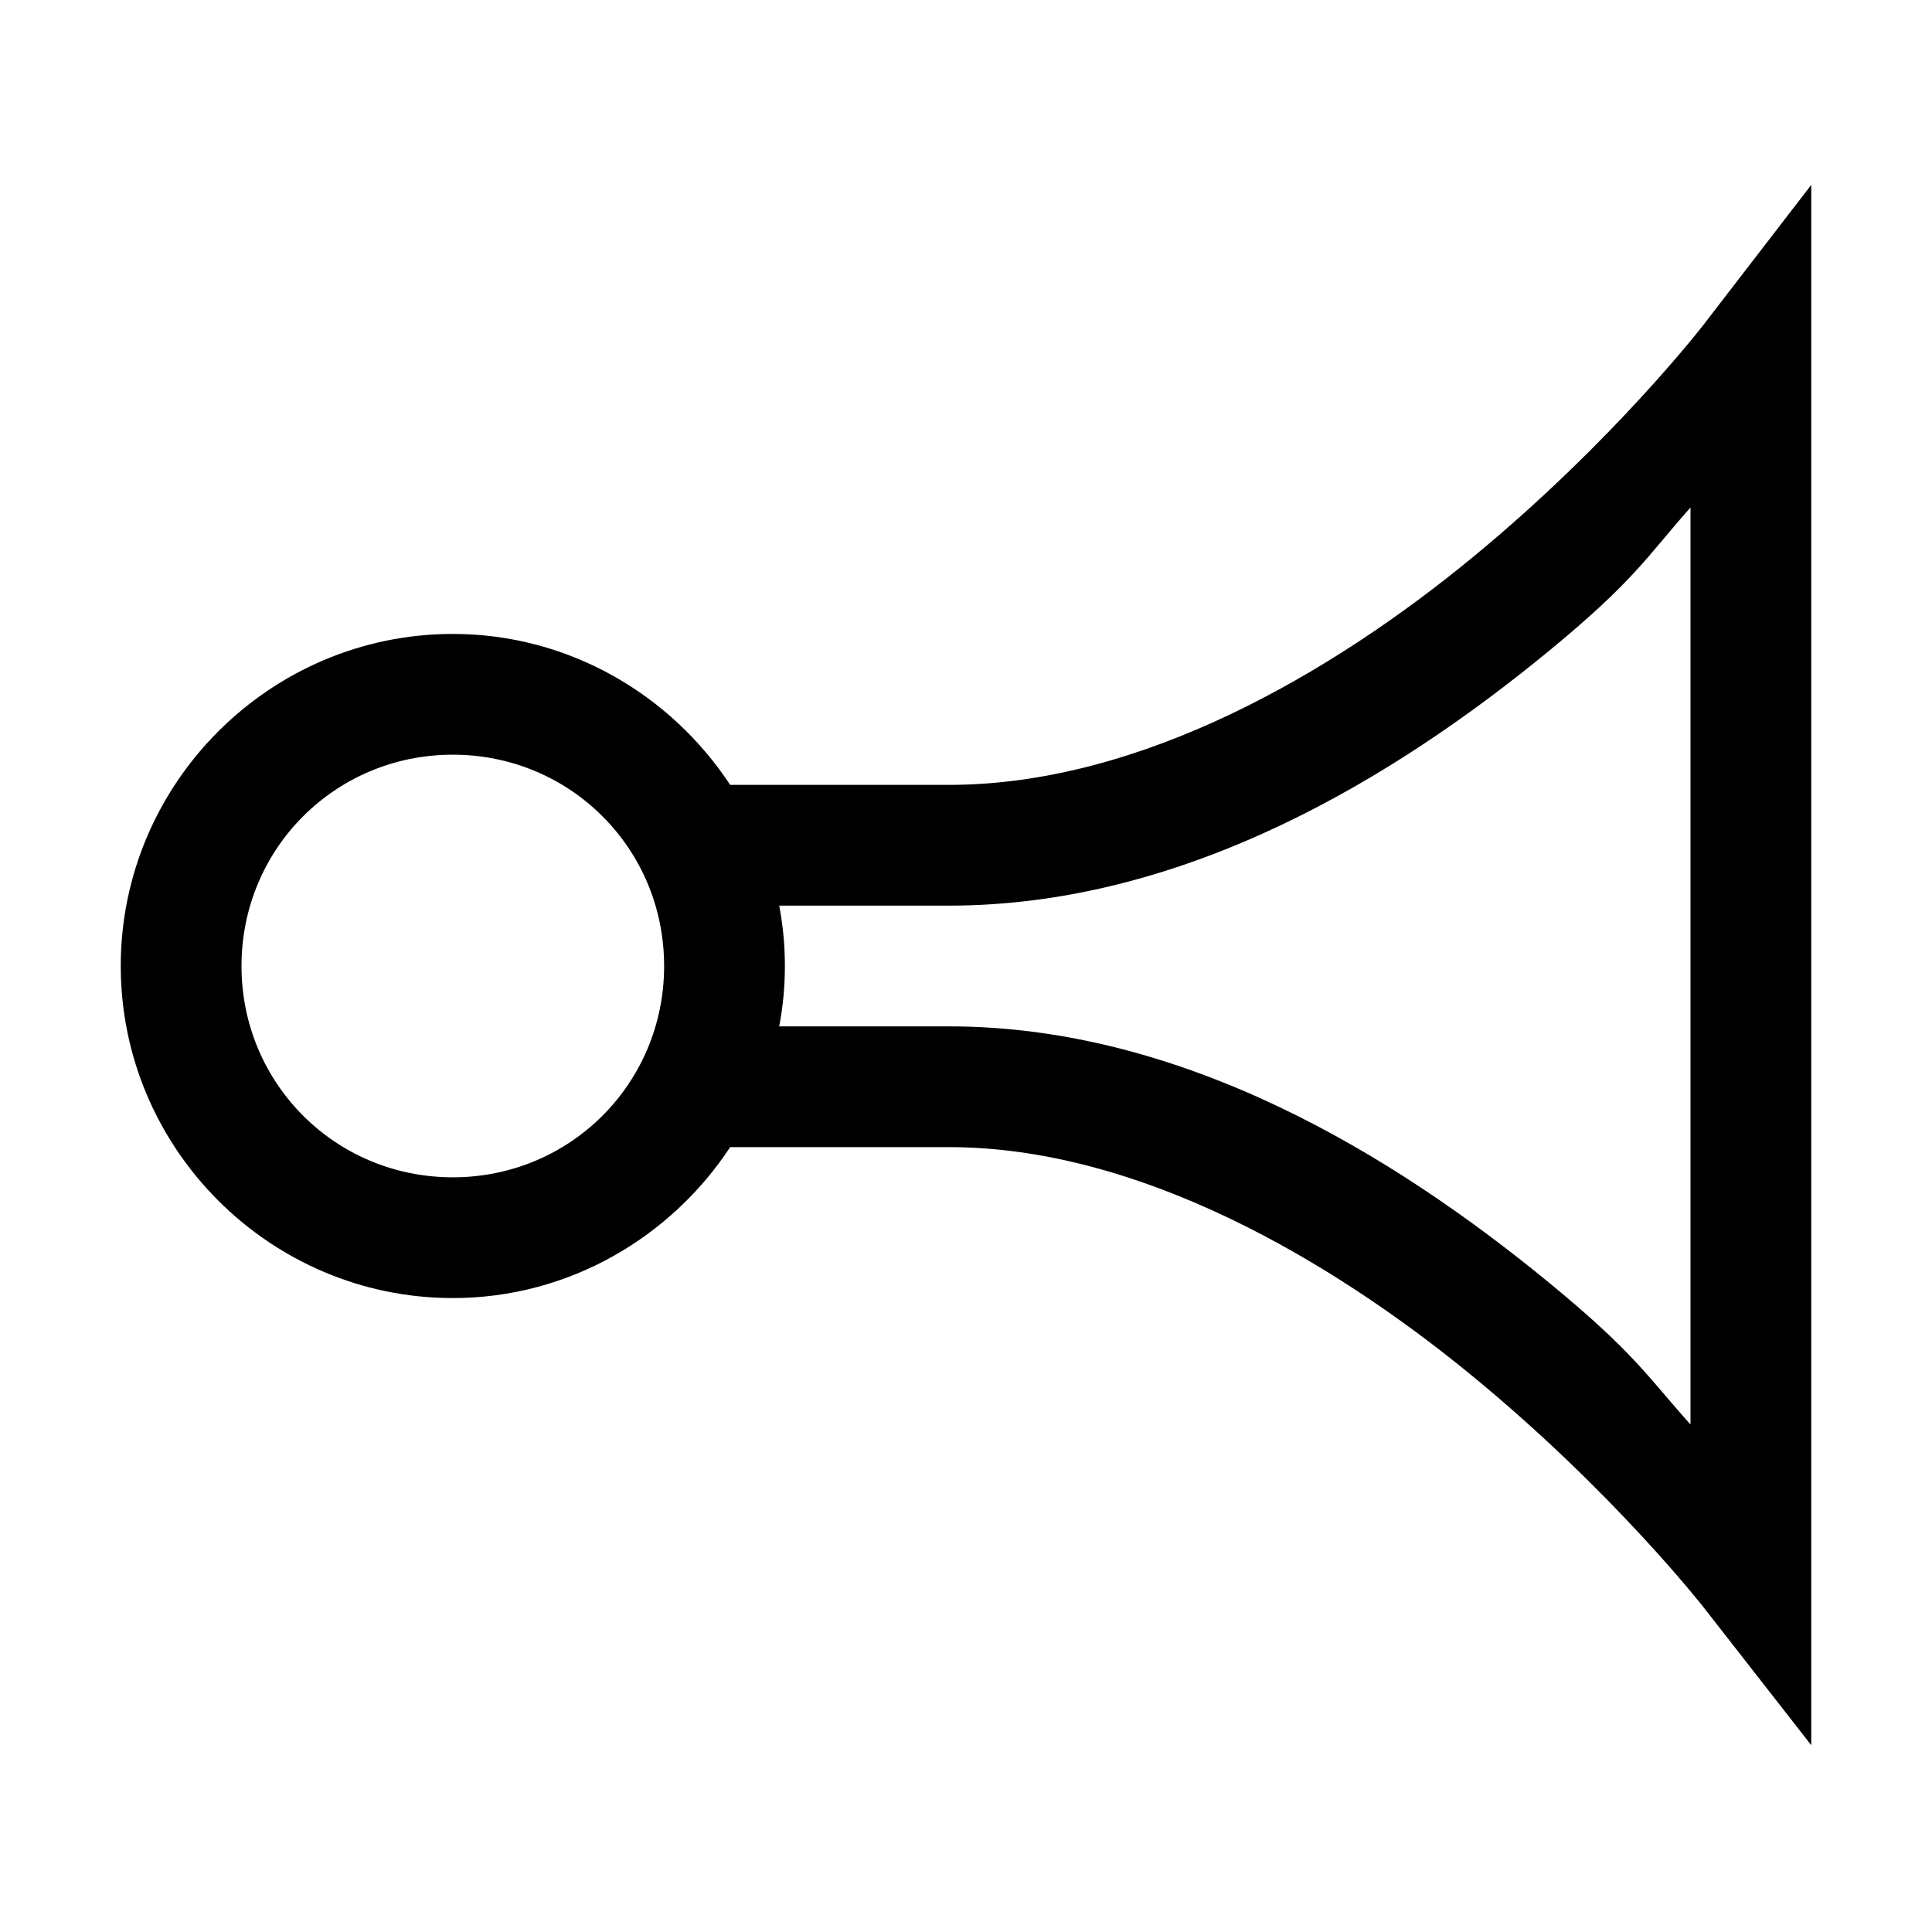 <?xml version="1.0" encoding="UTF-8"?>
<svg xmlns="http://www.w3.org/2000/svg" xmlns:xlink="http://www.w3.org/1999/xlink" viewBox="0 0 32 32" version="1.1">
<g>
<path d="M 30 3.062 L 28.219 5.375 C 28.219 5.375 26.742 7.293 24.406 9.219 C 22.07 11.145 18.895 13 15.719 13 L 12.094 13 C 11.109 11.504 9.418 10.5 7.5 10.5 C 4.473 10.5 2 12.973 2 16 C 2 19.027 4.473 21.5 7.5 21.5 C 9.418 21.5 11.109 20.496 12.094 19 L 15.719 19 C 18.848 19 22.027 20.855 24.375 22.781 C 26.723 24.707 28.219 26.625 28.219 26.625 L 30 28.906 Z M 28 8.406 L 28 23.594 C 27.281 22.793 27.07 22.402 25.625 21.219 C 23.094 19.145 19.609 17 15.719 17 L 12.906 17 C 12.969 16.672 13 16.344 13 16 C 13 15.656 12.969 15.328 12.906 15 L 15.719 15 C 19.645 15 23.133 12.855 25.656 10.781 C 27.094 9.598 27.285 9.207 28 8.406 Z M 7.5 12.5 C 9.445 12.5 11 14.055 11 16 C 11 17.945 9.445 19.5 7.5 19.5 C 5.555 19.5 4 17.945 4 16 C 4 14.055 5.555 12.5 7.5 12.5 Z "></path>
</g>
</svg>
